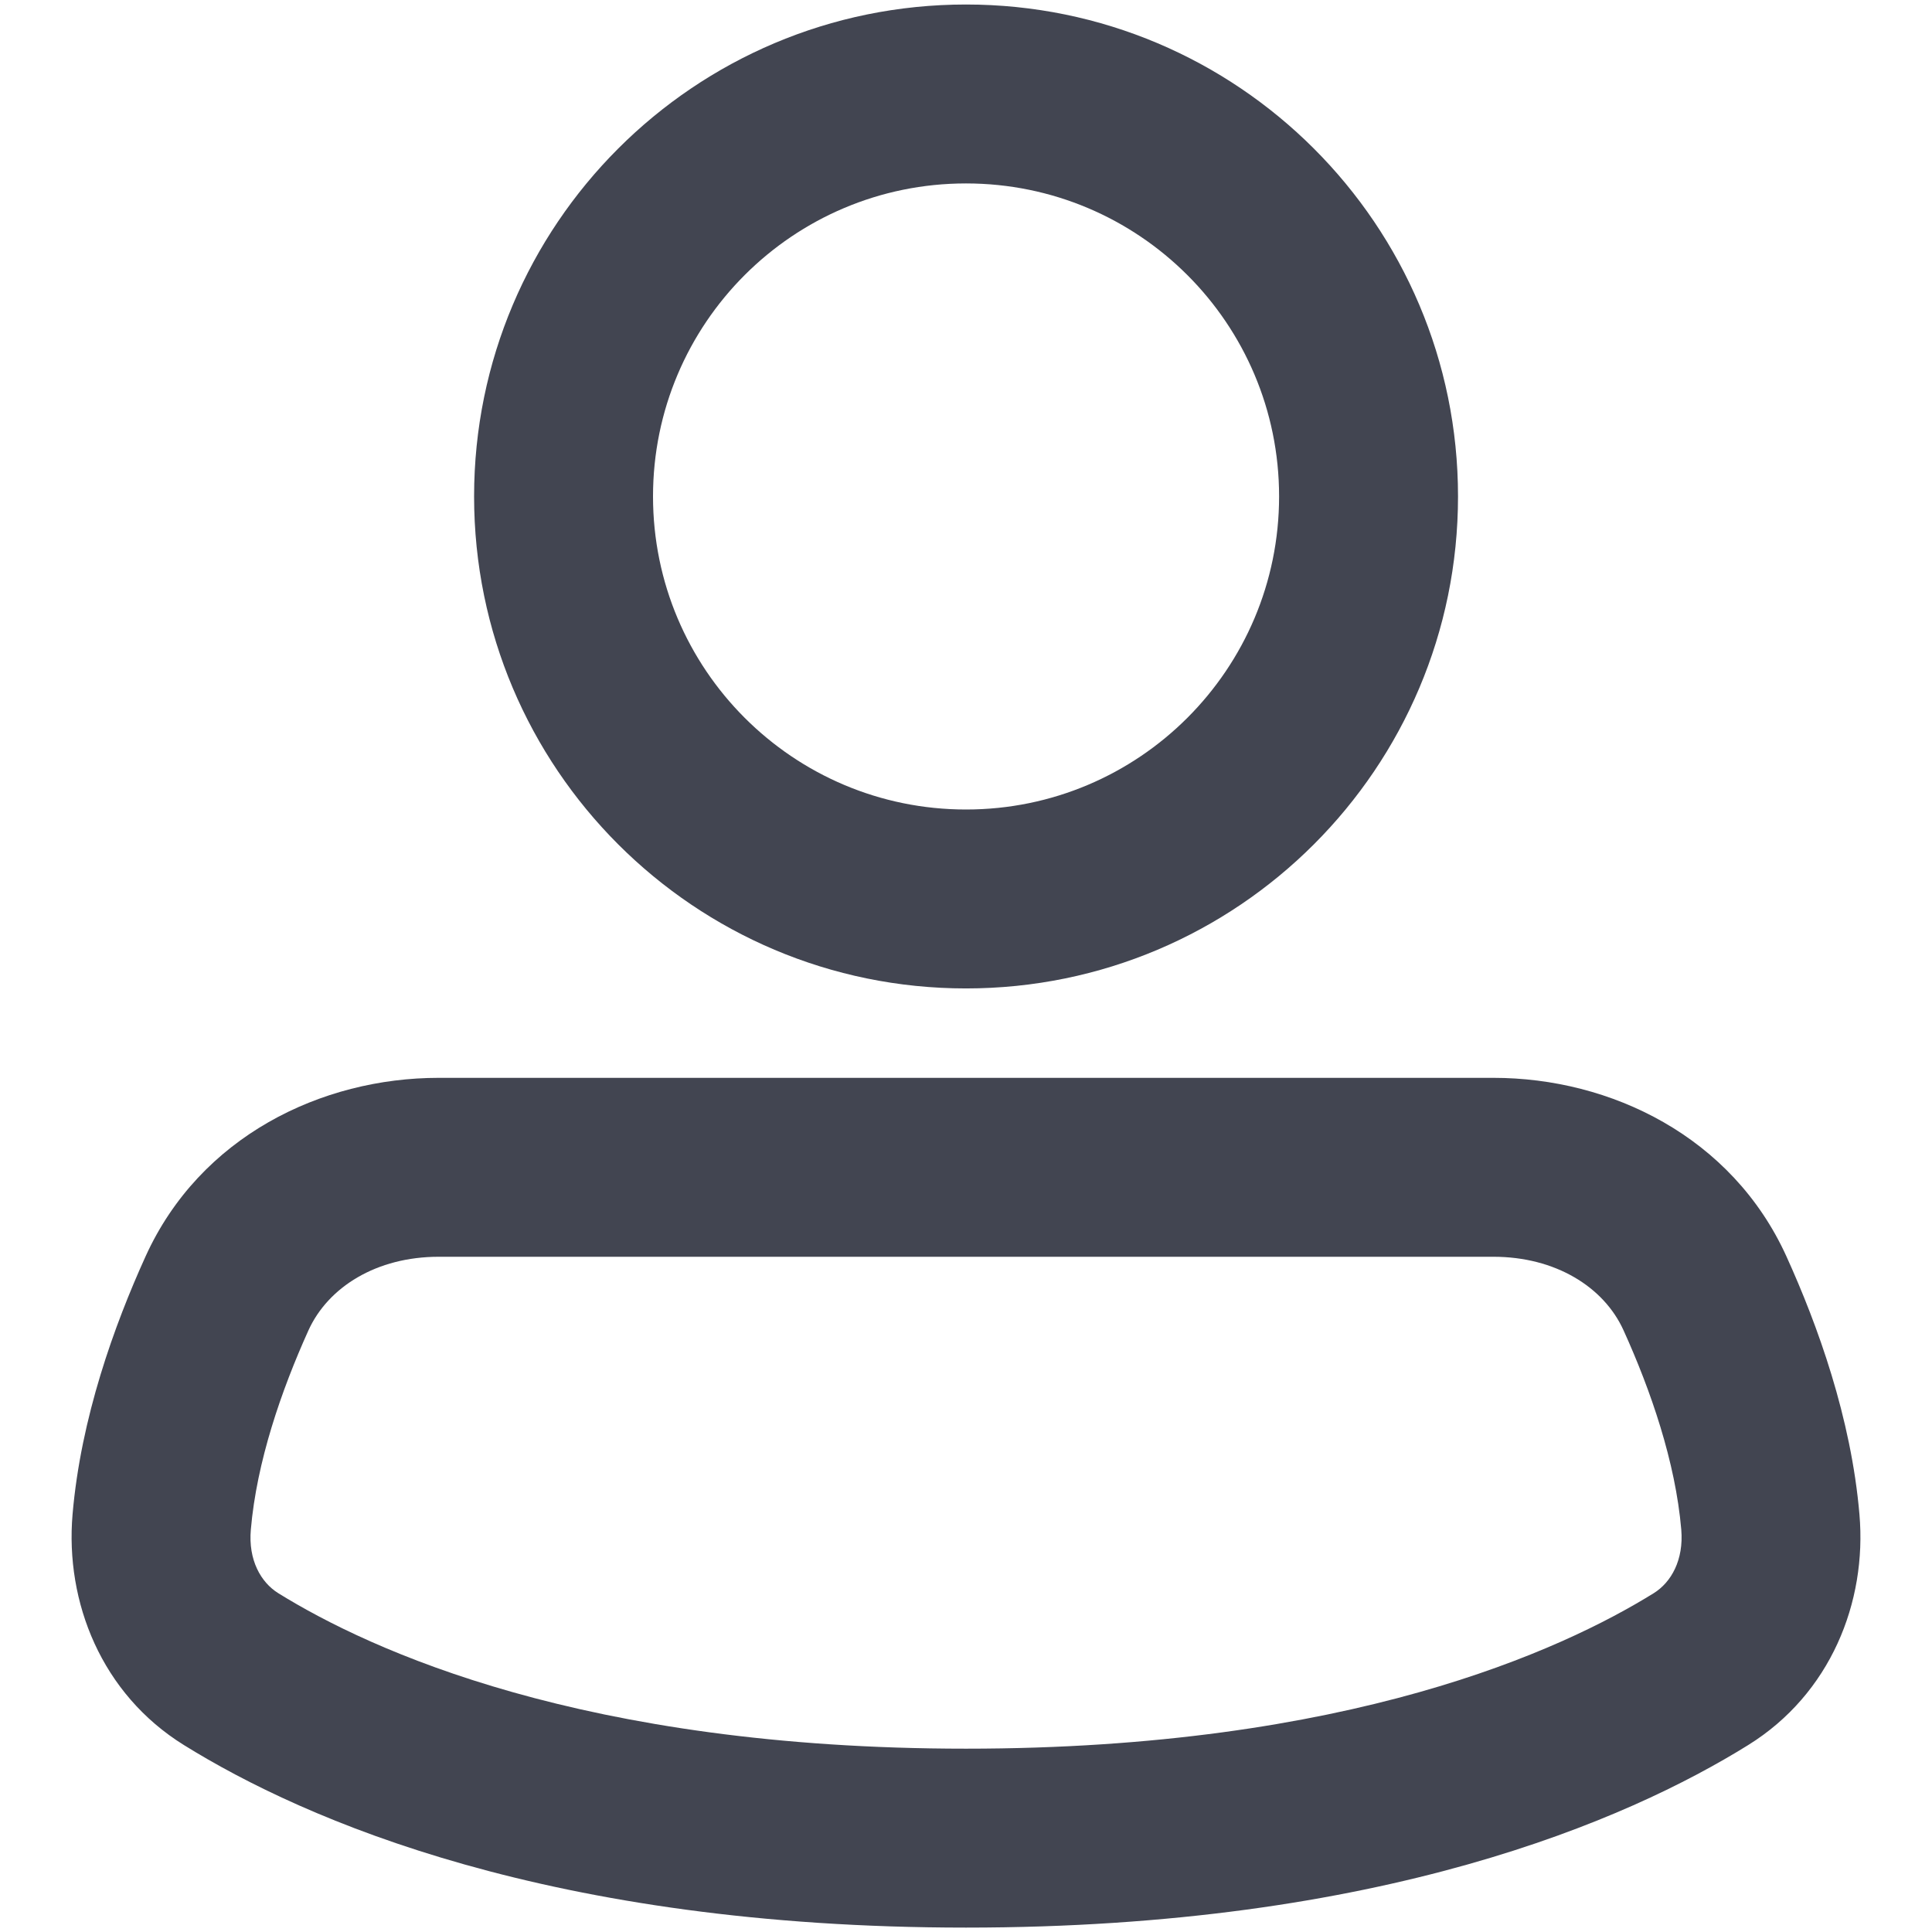 <svg xmlns="http://www.w3.org/2000/svg" width="18" height="18" viewBox="0 0 18 18" fill="none">
    <path fill-rule="evenodd" clip-rule="evenodd" d="M9 1.709C7.389 1.709 6.084 3.014 6.084 4.625C6.084 6.236 7.389 7.542 9 7.542C10.611 7.542 11.917 6.236 11.917 4.625C11.917 3.014 10.611 1.709 9 1.709ZM4.417 4.625C4.417 2.094 6.469 0.042 9 0.042C11.531 0.042 13.584 2.094 13.584 4.625C13.584 7.157 11.531 9.209 9 9.209C6.469 9.209 4.417 7.157 4.417 4.625Z" fill="#424551"/>
    <path fill-rule="evenodd" clip-rule="evenodd" d="M4.087 11.709C3.509 11.709 3.058 11.99 2.874 12.394C2.621 12.954 2.391 13.62 2.337 14.251C2.312 14.534 2.43 14.742 2.592 14.843C3.45 15.375 5.437 16.292 9 16.292C12.563 16.292 14.55 15.375 15.408 14.843C15.57 14.742 15.688 14.534 15.664 14.251C15.61 13.62 15.38 12.954 15.126 12.394C14.943 11.99 14.491 11.709 13.914 11.709H4.087ZM1.356 11.706C1.863 10.589 2.994 10.042 4.087 10.042H13.914C15.006 10.042 16.137 10.589 16.644 11.706C16.935 12.347 17.247 13.21 17.324 14.109C17.395 14.927 17.054 15.782 16.288 16.258C15.16 16.959 12.867 17.959 9 17.959C5.134 17.959 2.841 16.959 1.713 16.258C0.946 15.782 0.606 14.927 0.676 14.109C0.753 13.21 1.065 12.347 1.356 11.706Z" fill="#424551"/>
  </svg>